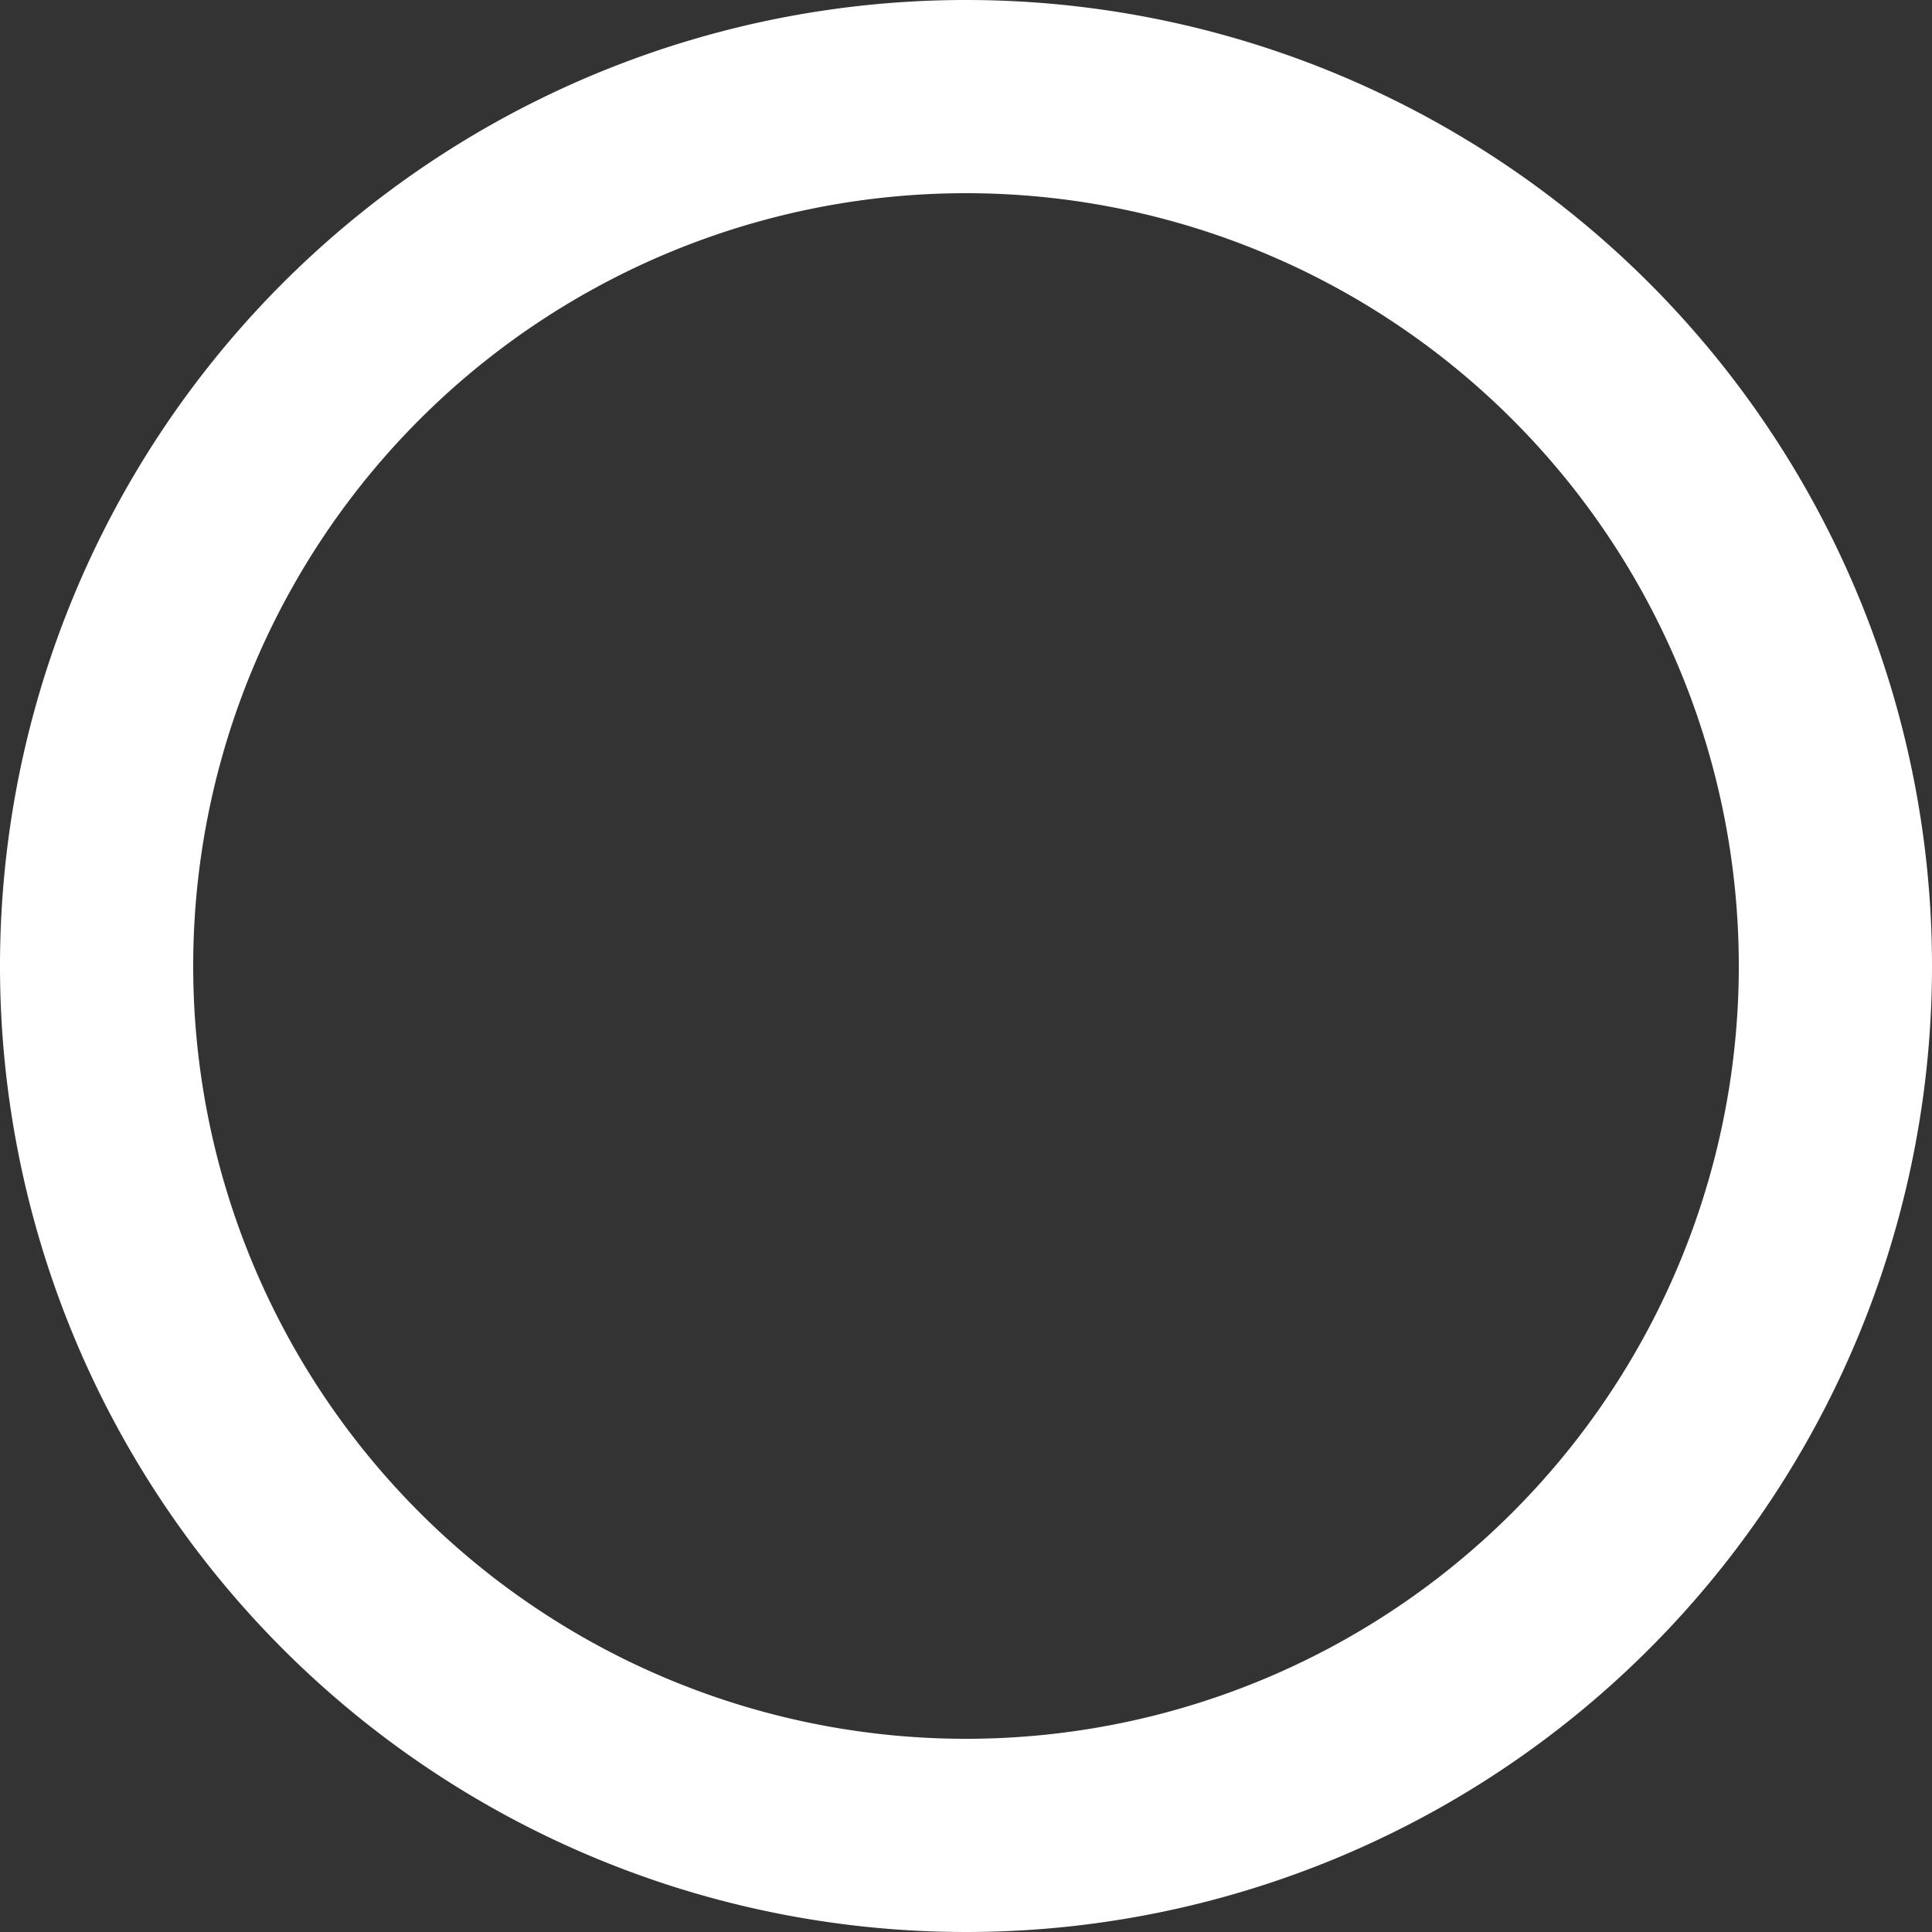 <svg xmlns="http://www.w3.org/2000/svg" viewBox="0 0 5 5"><rect x="0" y="0" width="5" height="5" fill="#333333" stroke="none"/><defs><style>.cls-1{fill:#fff;}</style></defs><title>Asset 2</title><g id="Layer_2" data-name="Layer 2"><g id="Layer_1-2" data-name="Layer 1"><path class="cls-1" d="M2.5.5a2,2,0,1,1-2,2,2,2,0,0,1,2-2m0-.5A2.5,2.5,0,1,0,5,2.5,2.5,2.5,0,0,0,2.5,0Z"/></g></g></svg>